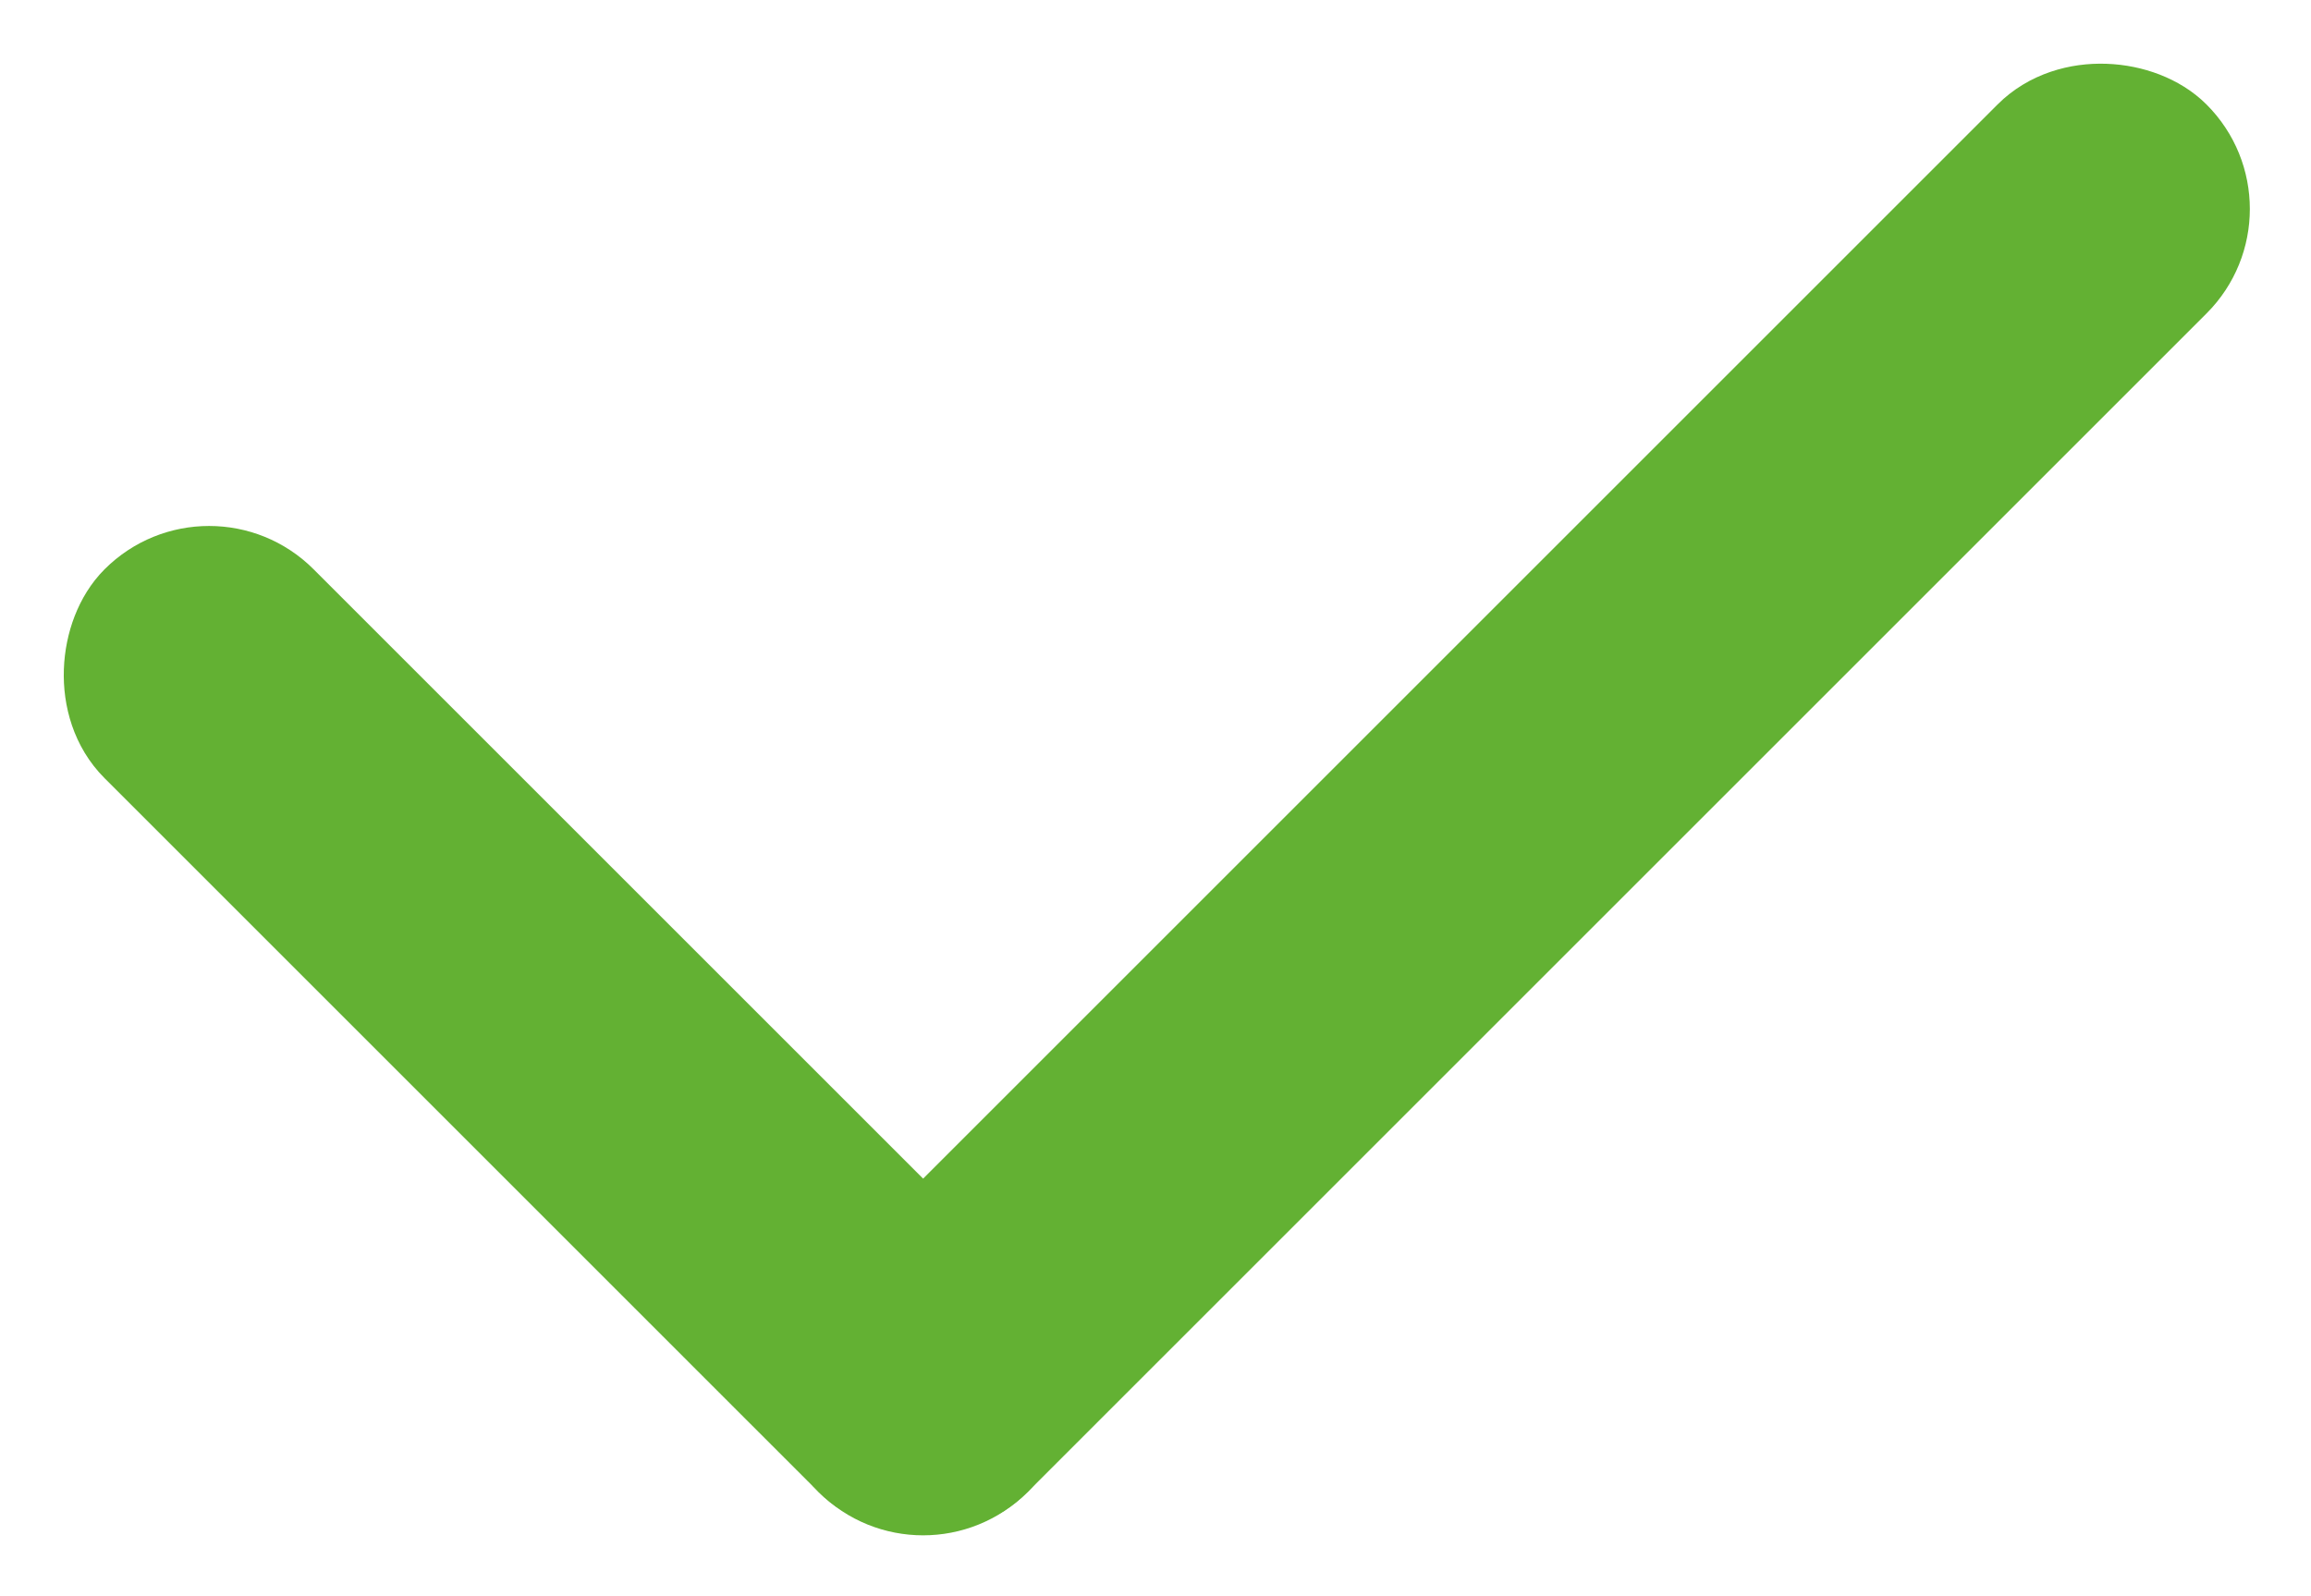 <svg xmlns="http://www.w3.org/2000/svg" width="20.728" height="14.323" viewBox="0 0 20.728 14.323">
  <g id="Group_6" data-name="Group 6" transform="translate(1012.092 -29.945) rotate(135)" opacity="0.8">
    <rect id="Rectangle_33" data-name="Rectangle 33" width="16.605" height="1.651" rx="0.825" transform="translate(724 679)" fill="#3c9d00" stroke="#3c9d00" stroke-width="1"/>
    <rect id="Rectangle_34" data-name="Rectangle 34" width="10.708" height="1.651" rx="0.825" transform="translate(738.954 689.708) rotate(-90)" fill="#3c9d00" stroke="#3c9d00" stroke-width="1"/>
  </g>
</svg>
